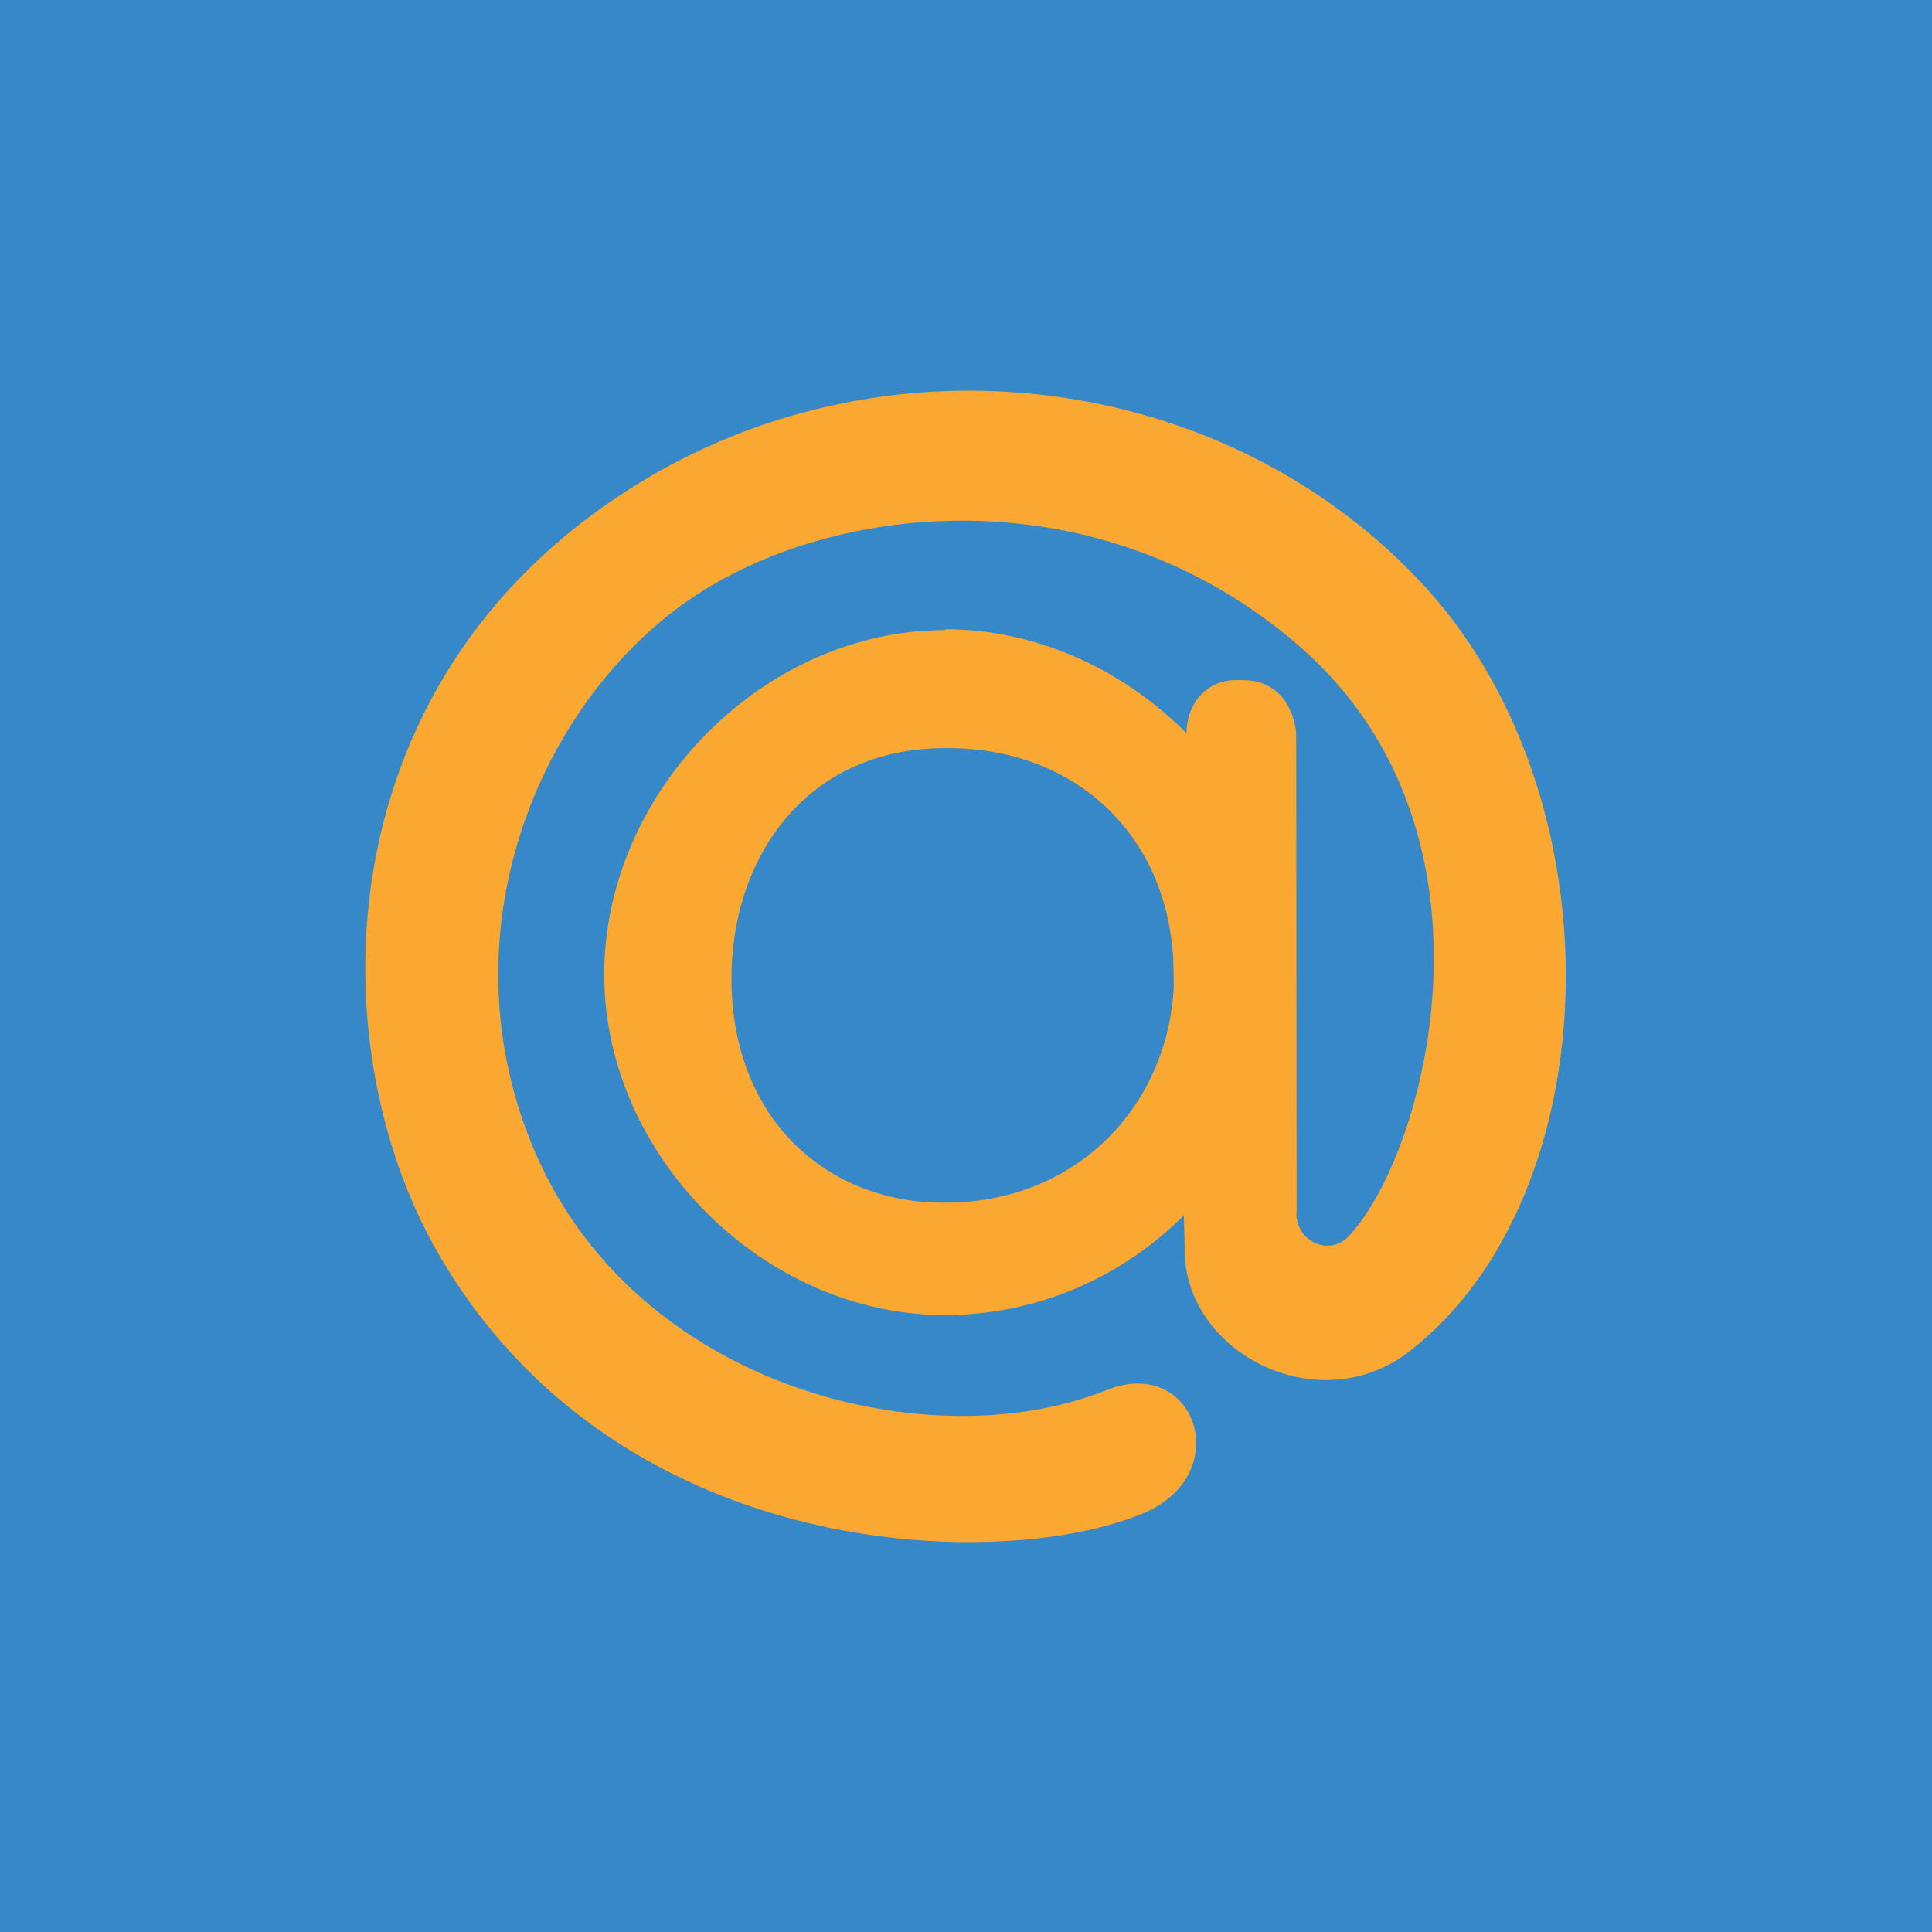 <svg xmlns="http://www.w3.org/2000/svg" xml:space="preserve" width="48px" height="48px" version="1.1" style="shape-rendering:geometricPrecision; text-rendering:geometricPrecision; image-rendering:optimizeQuality; fill-rule:evenodd; clip-rule:evenodd"
viewBox="0 0 4403 4403"
 xmlns:xlink="http://www.w3.org/1999/xlink"
 enable-background="new 0 0 512 512">
 <defs>
  <style type="text/css">
   <![CDATA[
    .fil0 {fill:#3688C8}
    .fil1 {fill:#FAA832}
   ]]>
  </style>
 </defs>
 <g id="Слой_x0020_1">
  <polygon class="fil0" points="0,0 0,4403 4403,4403 4403,0 "/>
  <path class="fil1" d="M2154 1434c209,0 406,92 550,237l0 1c0,-70 47,-122 112,-122l16 0c102,0 122,96 122,127l1 1080c-7,71 73,107 117,62 173,-178 381,-916 -108,-1344 -456,-399 -1067,-333 -1392,-109 -346,238 -566,766 -352,1261 234,540 904,701 1302,541 202,-81 295,191 85,280 -316,135 -1197,121 -1608,-591 -278,-481 -263,-1328 474,-1766 564,-336 1307,-243 1756,226 469,489 441,1406 -16,1762 -207,162 -515,4 -513,-232l-2 -77c-144,143 -336,227 -545,227 -413,0 -776,-364 -776,-776 0,-417 363,-785 776,-785l0 0 0 0 0 0zm520 755c-16,-303 -240,-484 -511,-484l-10 0c-313,0 -486,246 -486,525 0,313 210,511 485,511 307,0 509,-225 523,-491l-1 -61z"/>
 </g>
</svg>
